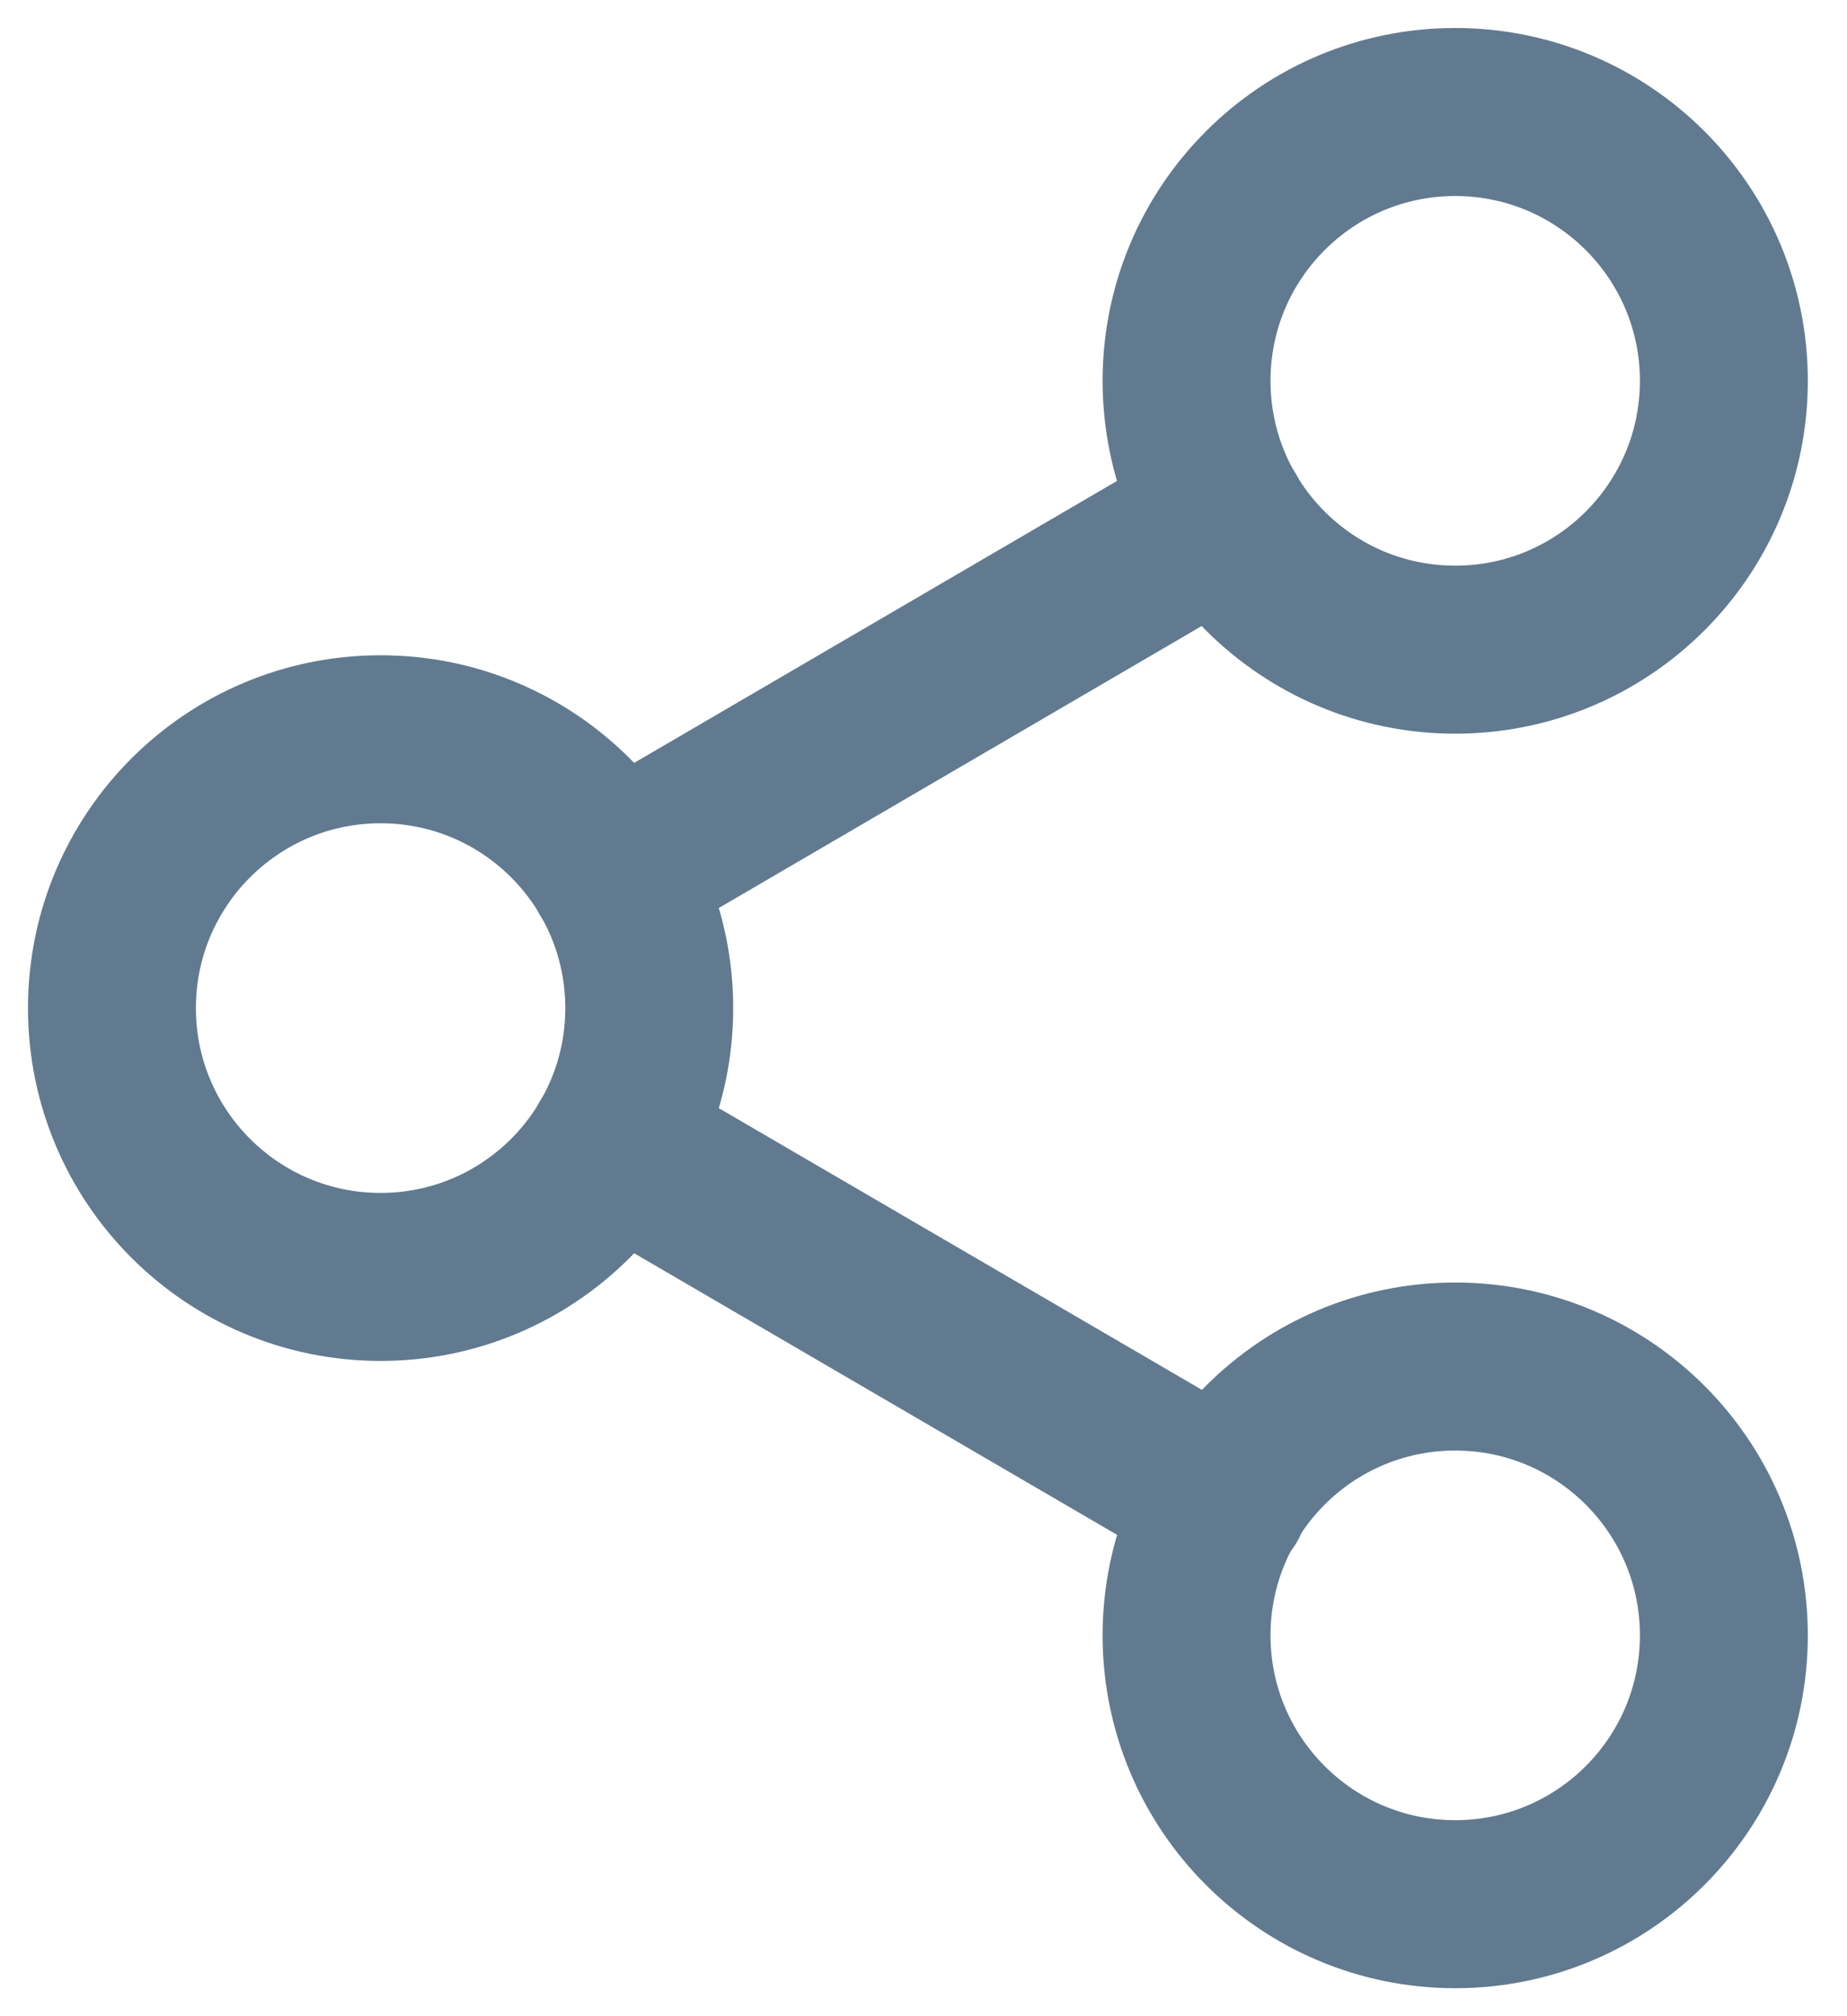 <svg height="36" viewBox="0 0 33 36" width="33" xmlns="http://www.w3.org/2000/svg"><g style="stroke:#617a90;stroke-width:3;fill:none;fill-rule:evenodd;stroke-linecap:round;stroke-linejoin:round" transform="translate(2 2)"><circle cx="24" cy="4.8" r="4.8"/><circle cx="4.8" cy="16" r="4.8"/><circle cx="24" cy="27.2" r="4.8"/><path d="m8.944 18.416 10.928 6.368"/><path d="m19.856 7.216-10.912 6.368"/></g></svg>